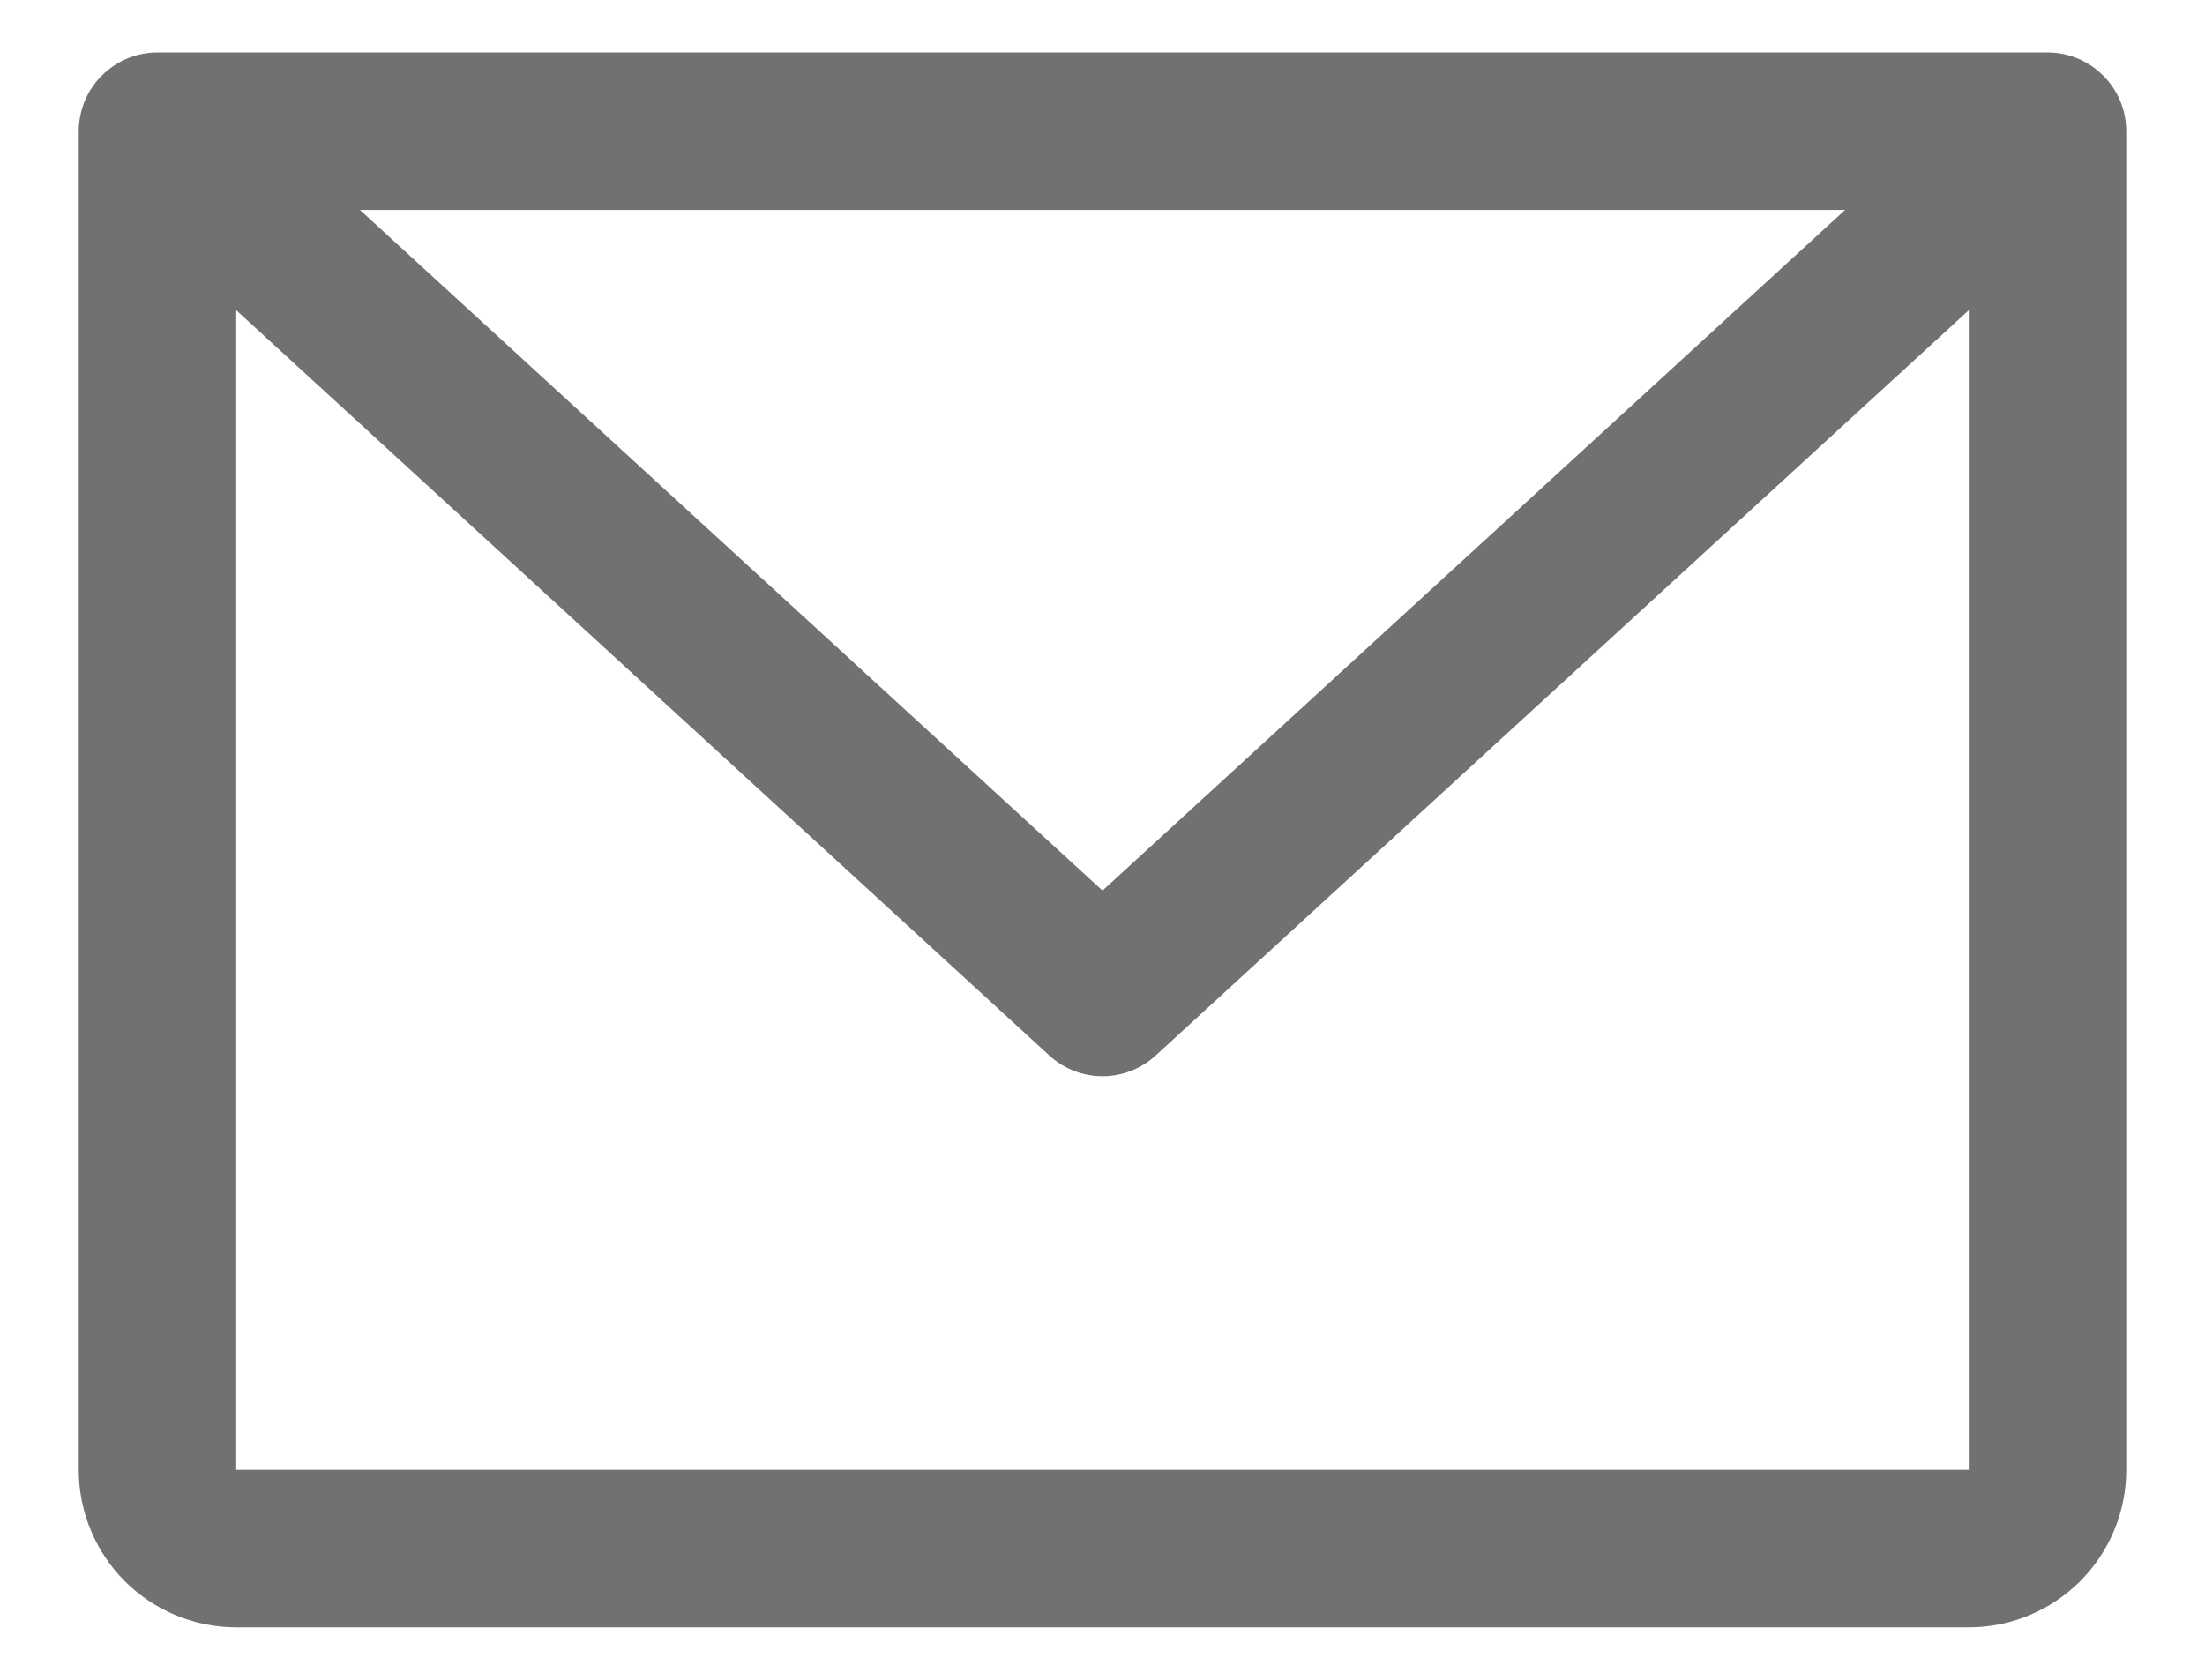 <svg width="21" height="16" viewBox="0 0 21 16" fill="none" xmlns="http://www.w3.org/2000/svg">
<path id="Vector" d="M19.5 0.5H1.5C1.301 0.5 1.11 0.579 0.97 0.72C0.829 0.86 0.75 1.051 0.75 1.25V14C0.75 14.398 0.908 14.779 1.189 15.061C1.471 15.342 1.852 15.5 2.25 15.5H18.75C19.148 15.5 19.529 15.342 19.811 15.061C20.092 14.779 20.25 14.398 20.25 14V1.25C20.25 1.051 20.171 0.86 20.03 0.72C19.89 0.579 19.699 0.5 19.5 0.5ZM17.572 2L10.5 8.483L3.428 2H17.572ZM18.75 14H2.25V2.955L9.993 10.053C10.131 10.18 10.312 10.251 10.5 10.251C10.688 10.251 10.869 10.18 11.007 10.053L18.75 2.955V14Z" fill="#717171"/>
</svg>
